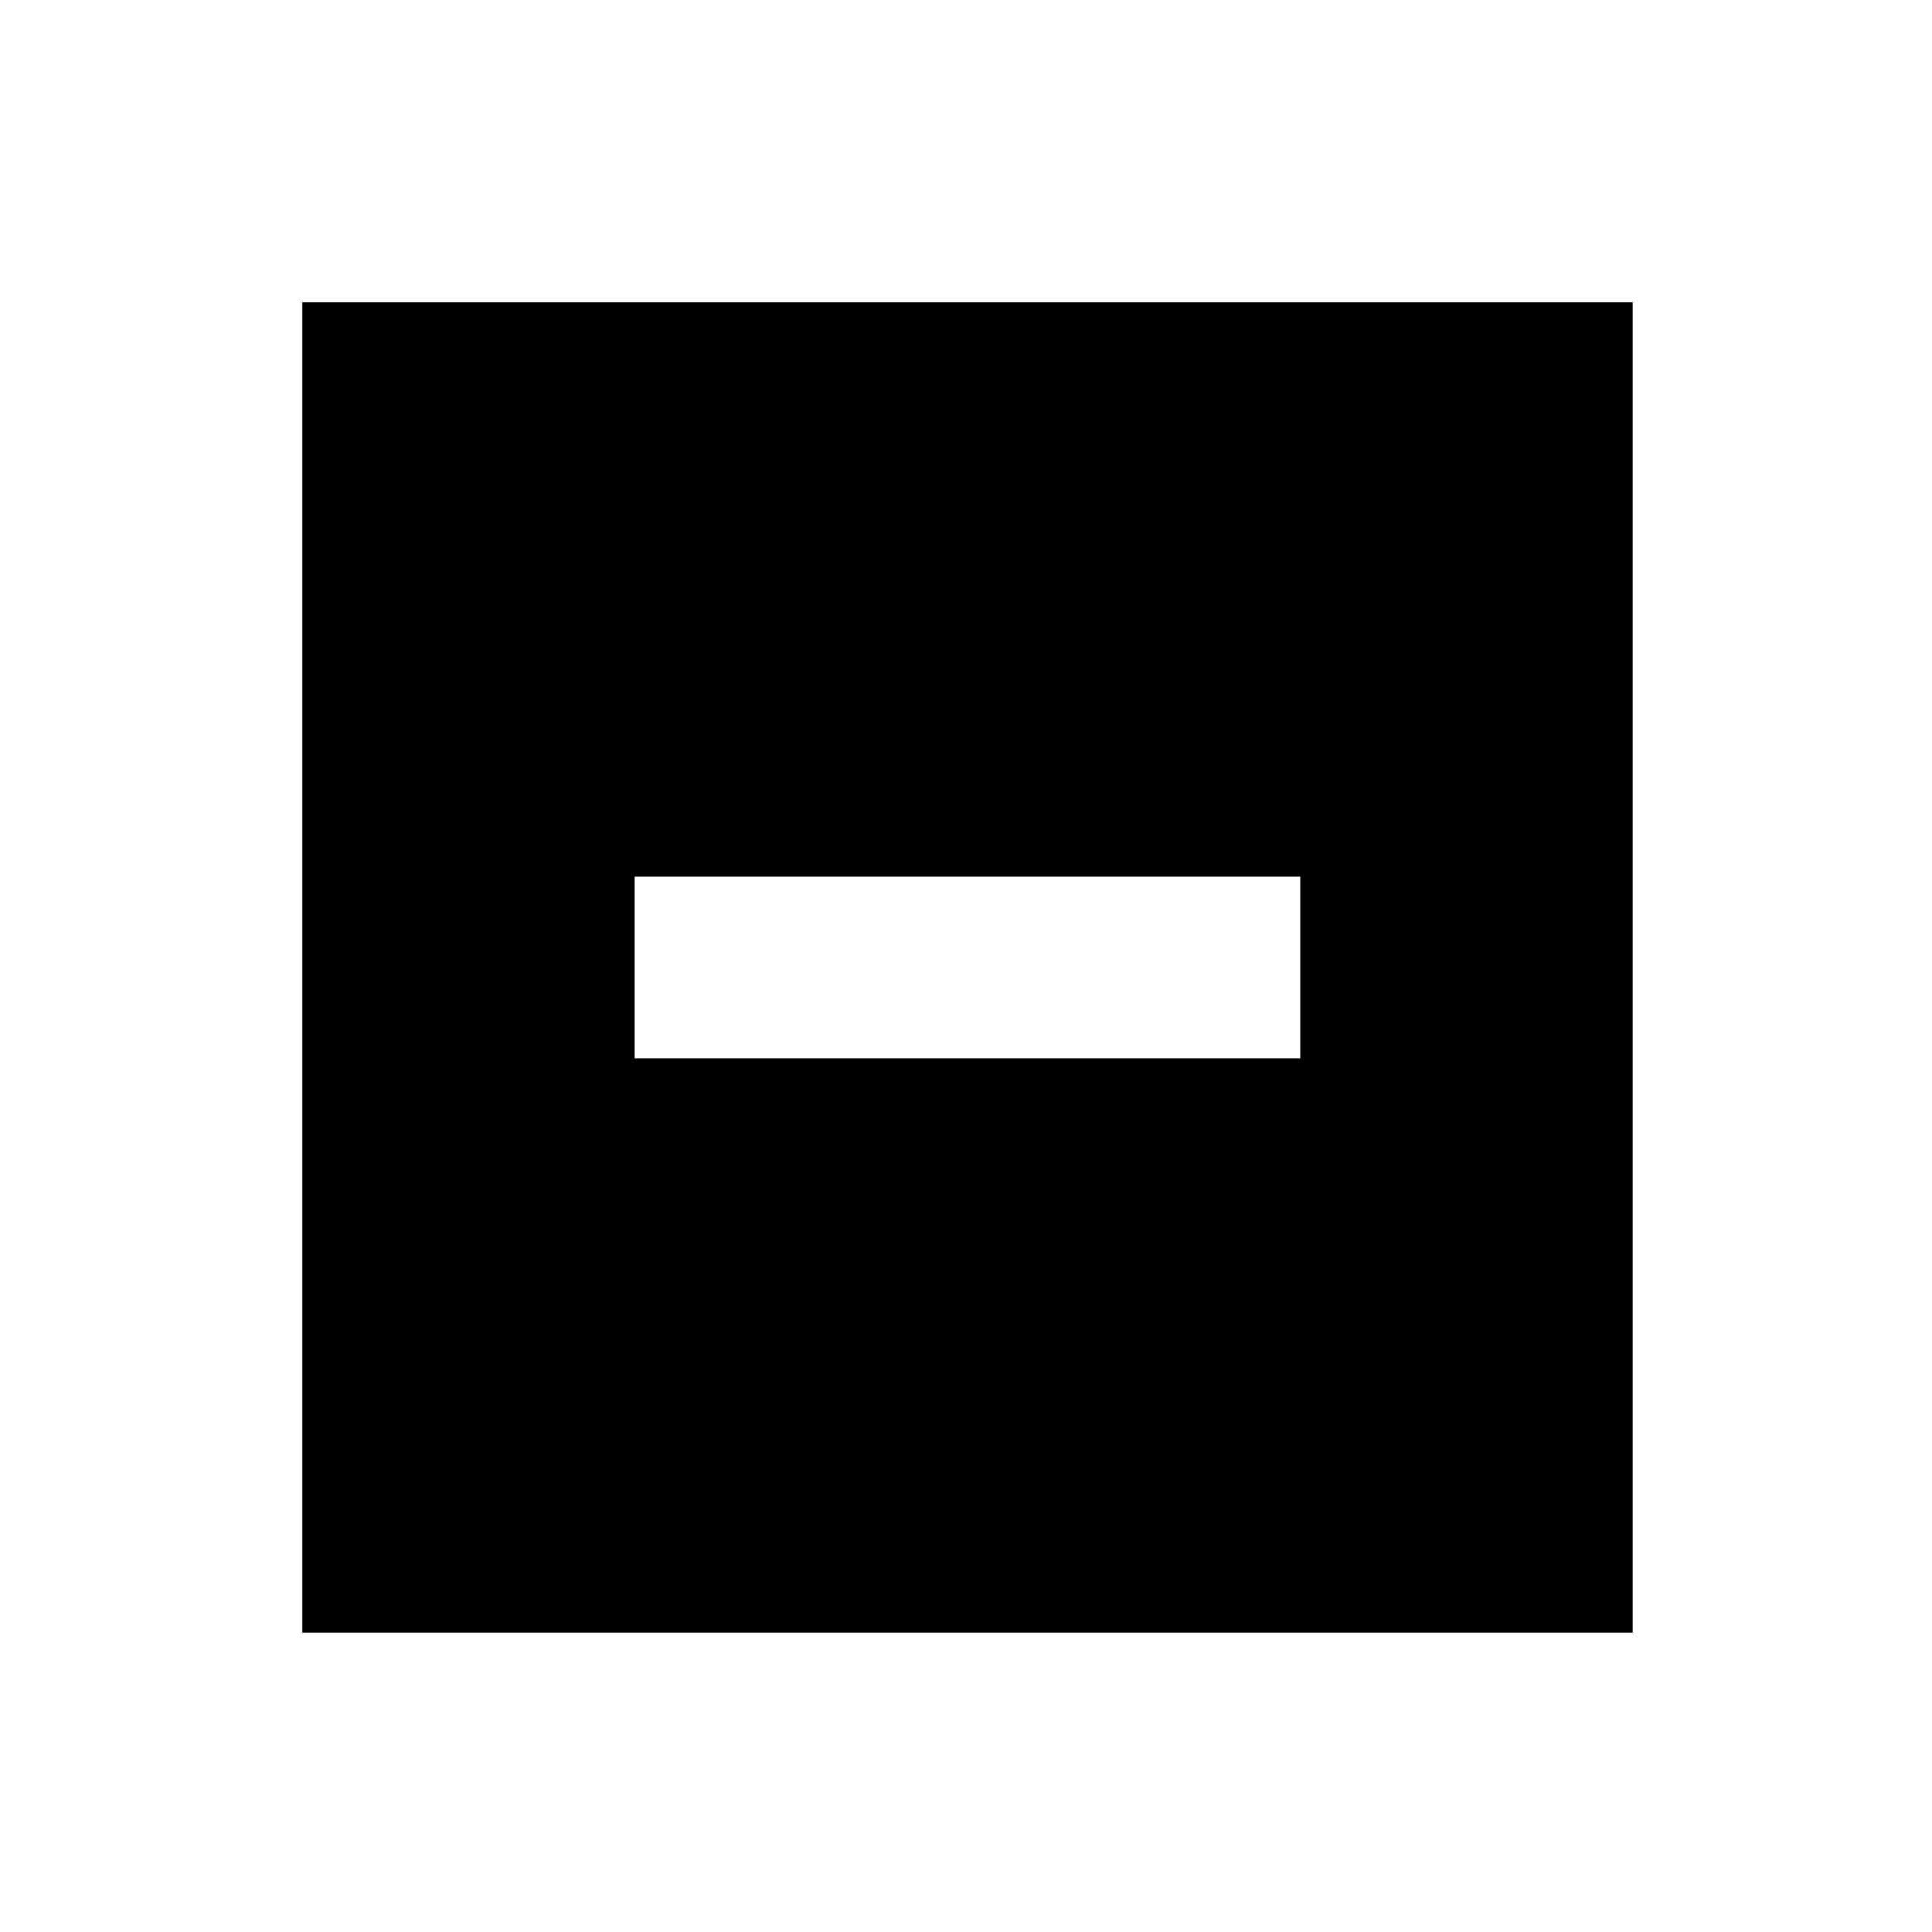 <svg height="512" viewBox="0 0 135.467 135.467" width="512" xmlns="http://www.w3.org/2000/svg"><g transform="translate(0 -161.533)"><path d="m80 80v352h352v-352zm87.996 151.998h176.008v48.004h-176.008z" transform="matrix(.265 0 0 .265 0 161.533)"/><path d="m18.976 182.609h94.881v93.01h-94.881z" fill="none"/></g></svg>